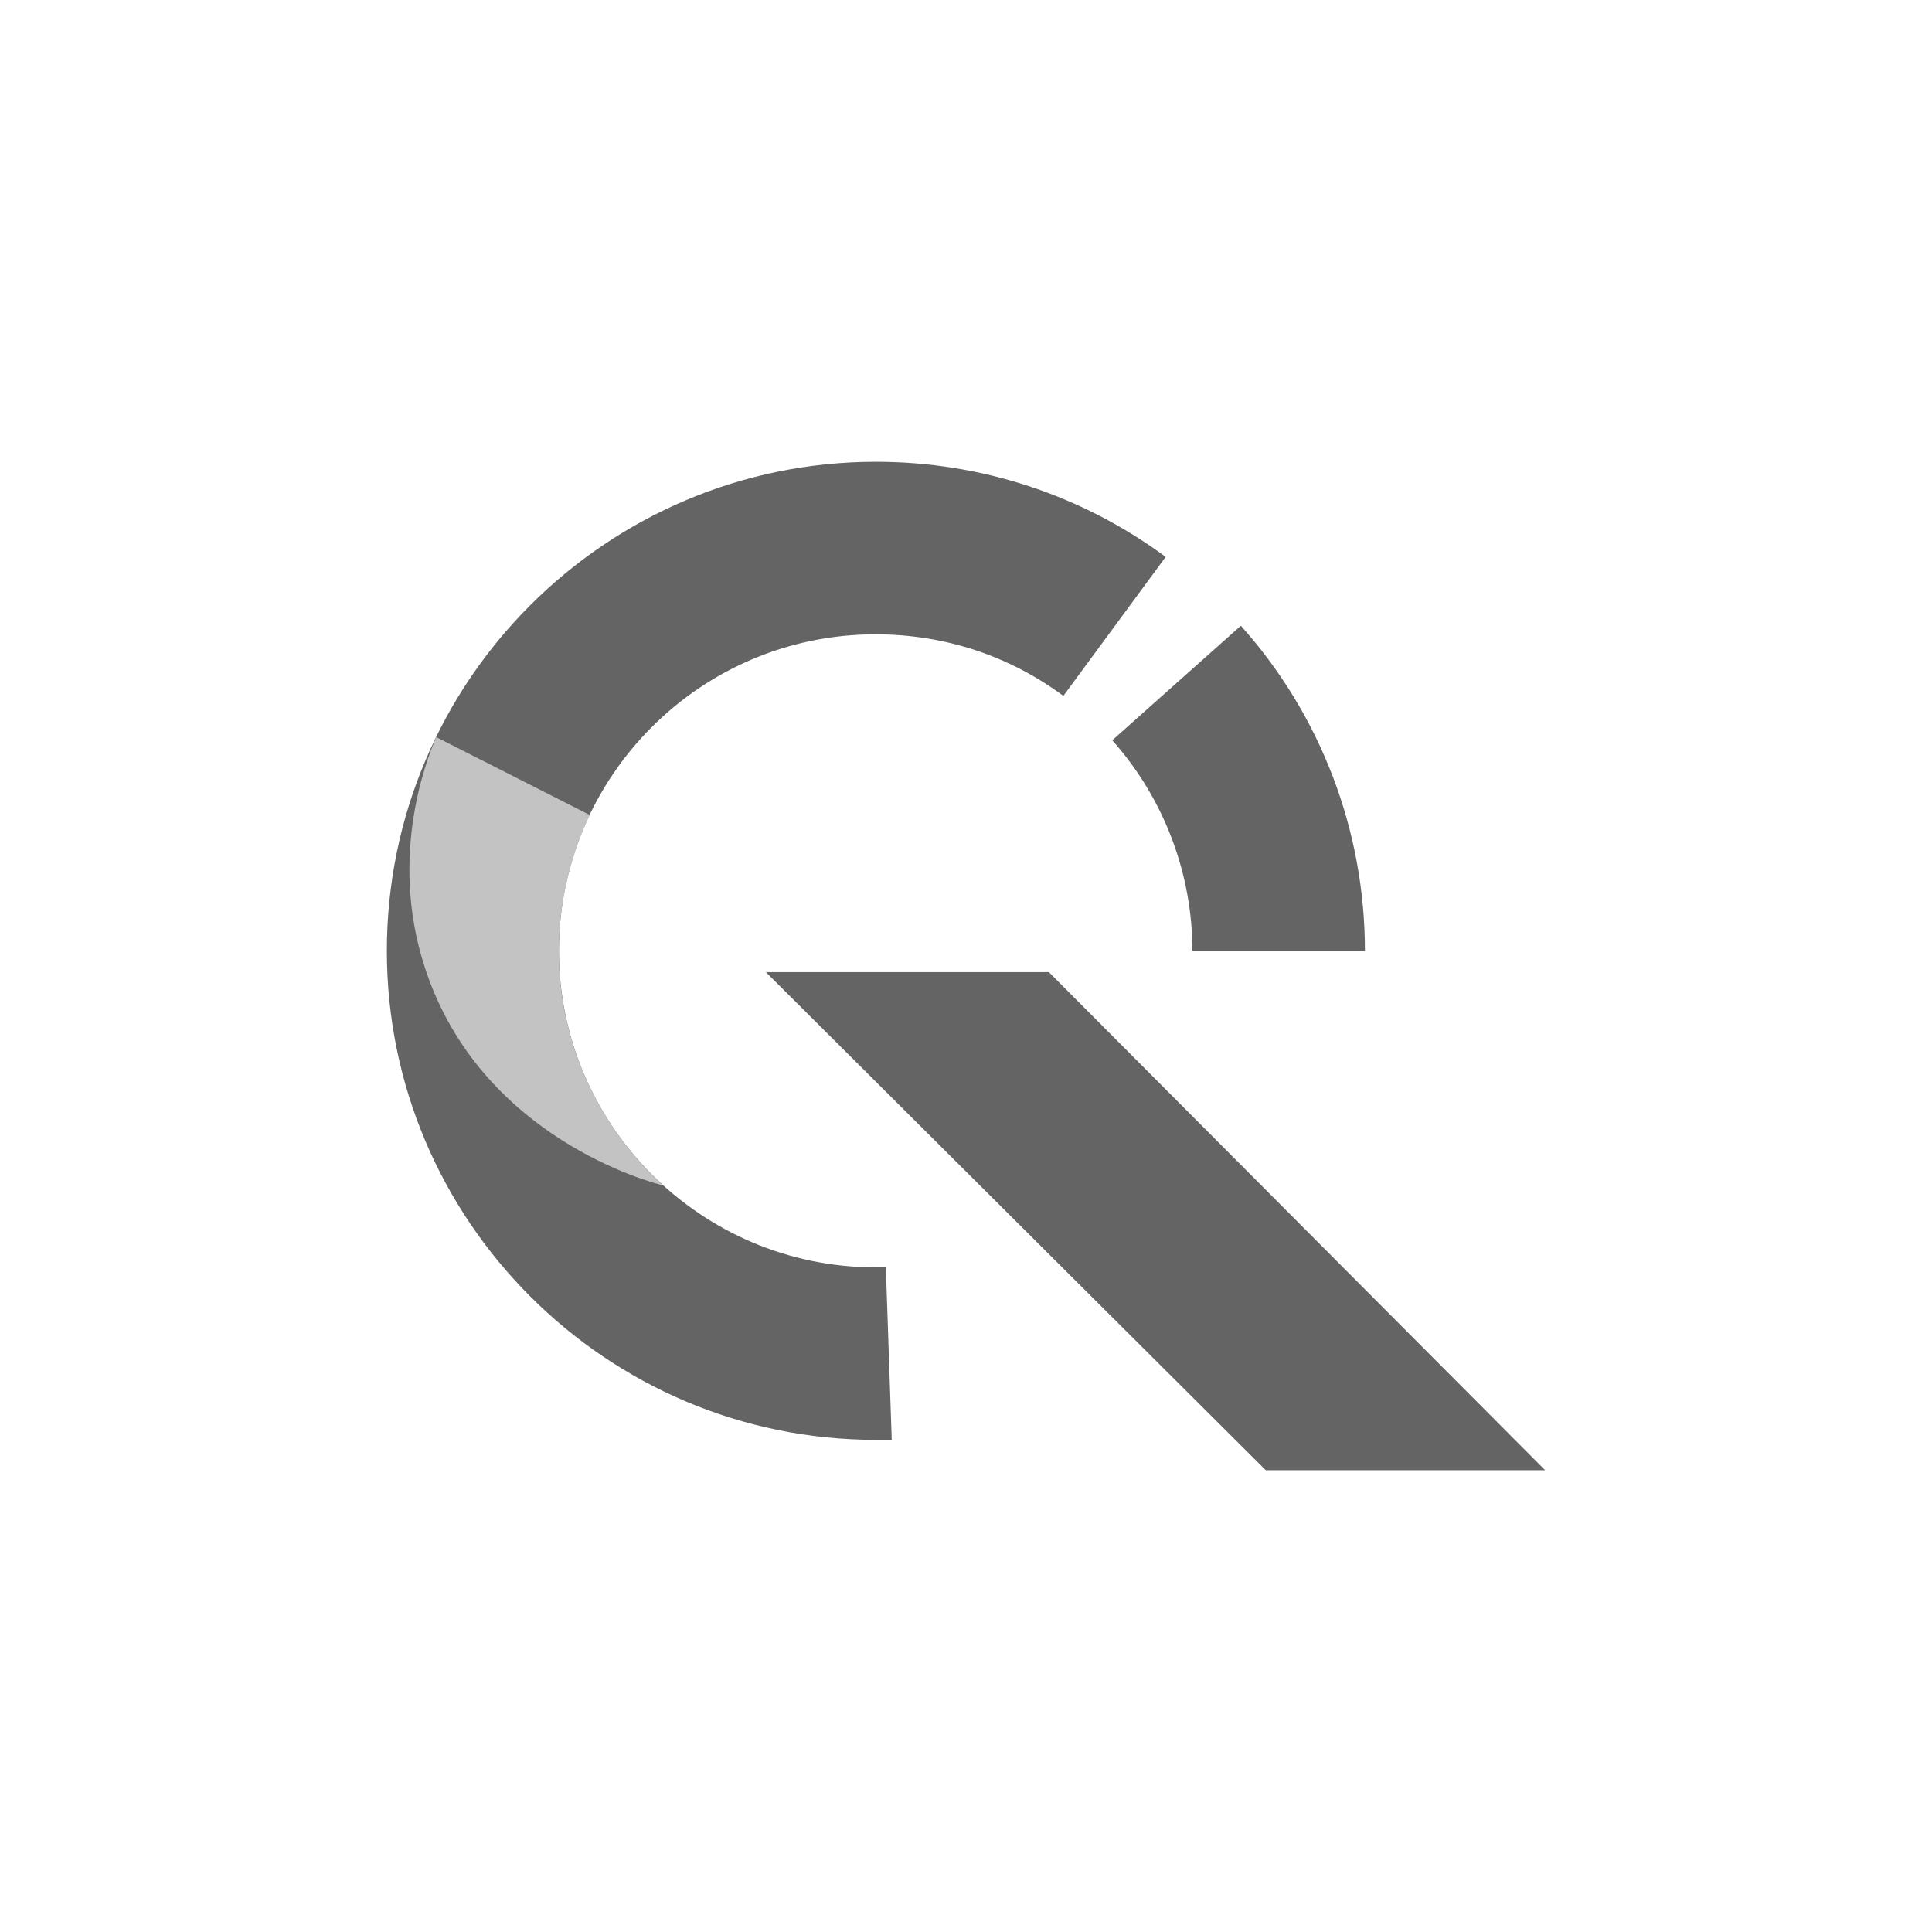 <svg version="1.1" xmlns="http://www.w3.org/2000/svg" xmlns:xlink="http://www.w3.org/1999/xlink" width="256px" height="256px" viewBox="0,0,256,256"><g transform="translate(51.2,51.2) scale(0.6,0.6)"><g fill="none" fill-rule="nonzero" stroke="none" stroke-width="1" stroke-linecap="butt" stroke-linejoin="miter" stroke-miterlimit="10" stroke-dasharray="" stroke-dashoffset="0" font-family="none" font-weight="none" font-size="none" text-anchor="none" style="mix-blend-mode: normal"><g transform="translate(0,0.05)"><path d="M108.1,232.6c-59.6,0 -108,-48.5 -108,-108c0,-59.6 48.5,-108 108,-108c23.2,0 45.4,7.3 64,21l-22.6,30.7c-12,-8.9 -26.3,-13.6 -41.5,-13.6c-38.6,0 -69.9,31.4 -69.9,69.9c0,38.5 31.4,69.9 69.9,69.9c0.8,0 1.6,0 2.3,0l1.3,38.1c-1.1,0 -2.3,0 -3.5,0z" fill="#646464"></path><path d="M216.1,124.6h-38.1c0,-17.1 -6.3,-33.7 -17.7,-46.5l28.4,-25.3c17.7,19.8 27.4,45.3 27.4,71.8z" fill="#646464"></path><path d="M83.8,129.3h62.5l109.6,110h-61.7z" fill="#646464"></path><path d="M11,77.4l33.9,17.2c-2.7,5.7 -9.2,21.3 -5.9,41.4c3.8,22.8 17.7,36.4 22.1,40.4c-3.3,-0.8 -38.8,-10.5 -51.7,-45.5c-9.5,-25.6 -0.7,-48.1 1.6,-53.5z" fill="#c3c3c3"></path></g></g></g></svg>